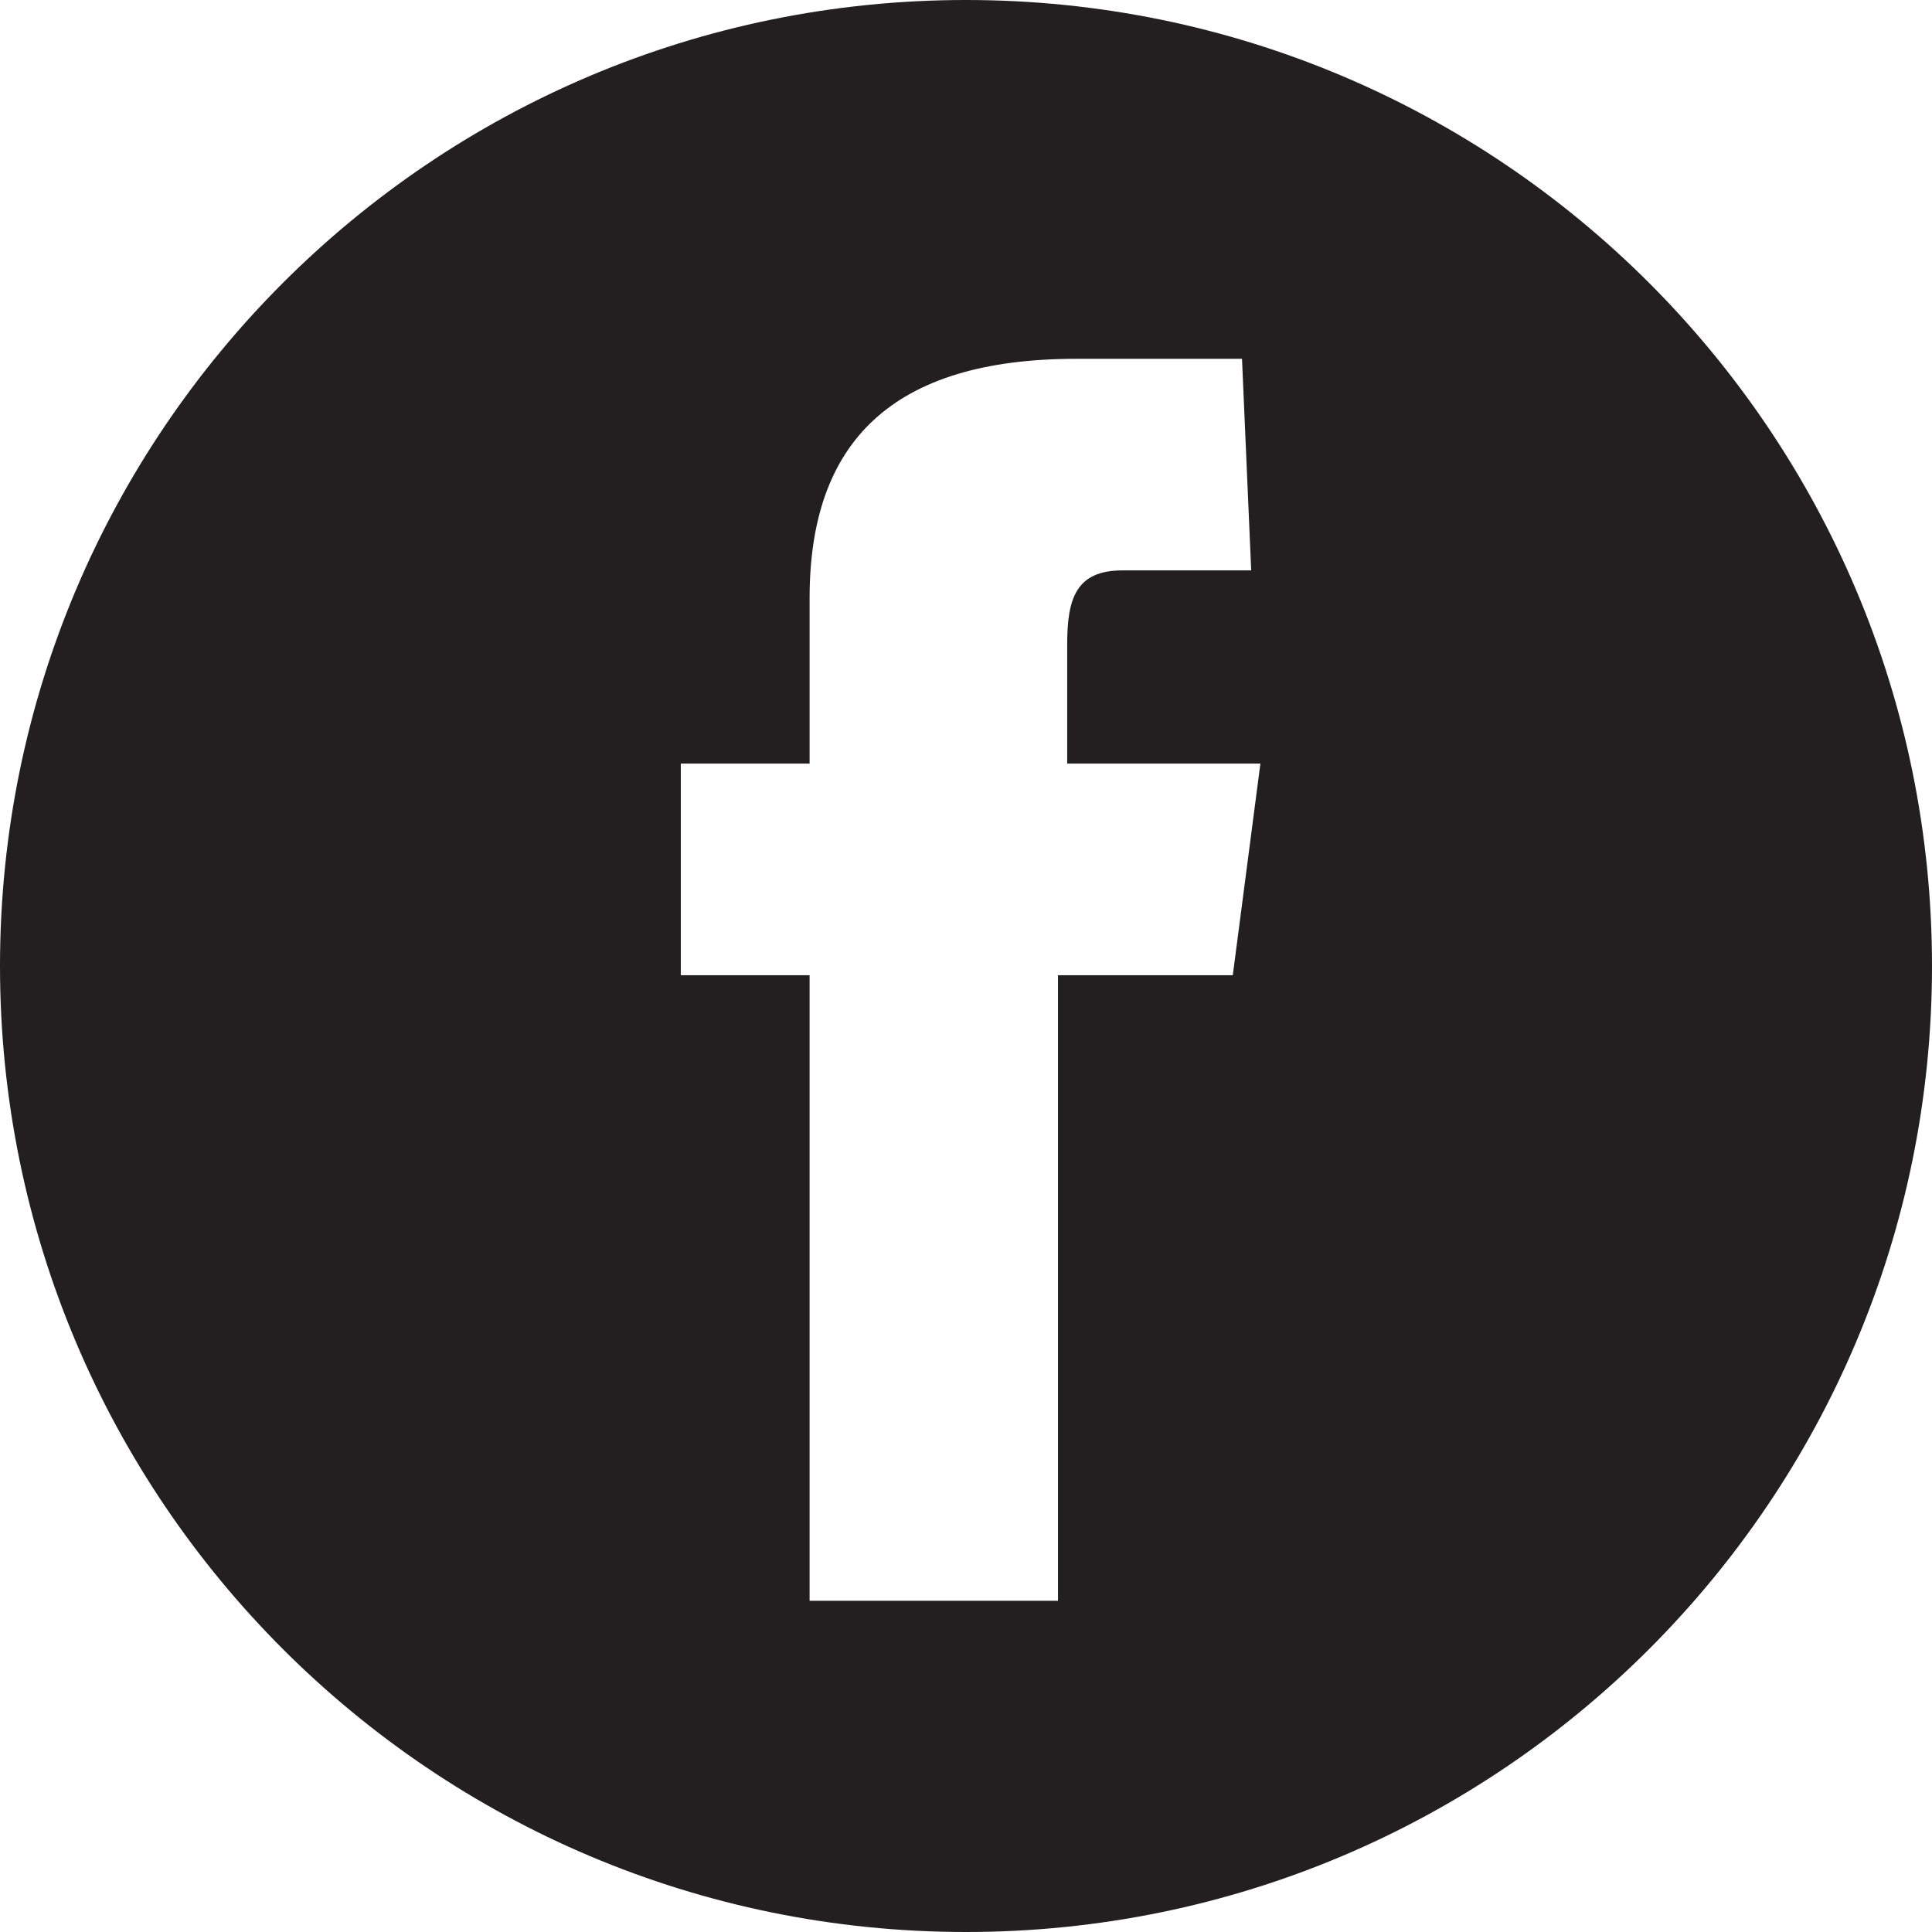 <?xml version="1.0" encoding="utf-8"?>
<!-- Generator: Adobe Illustrator 18.1.1, SVG Export Plug-In . SVG Version: 6.00 Build 0)  -->
<!DOCTYPE svg PUBLIC "-//W3C//DTD SVG 1.1//EN" "http://www.w3.org/Graphics/SVG/1.1/DTD/svg11.dtd">
<svg version="1.1" id="Layer_1" xmlns="http://www.w3.org/2000/svg" xmlns:xlink="http://www.w3.org/1999/xlink" x="0px" y="0px"
	 viewBox="0 54 21 21" enable-background="new 0 54 21 21" xml:space="preserve">
<path id="facebook-circle-icon" fill="#231F20" d="M10.5,54C4.7,54,0,58.7,0,64.5S4.7,75,10.5,75S21,70.3,21,64.5S16.3,54,10.5,54z
	 M13.6,60.2c0,0-1,0-1.4,0c-0.5,0-0.6,0.3-0.6,0.8c0,0.4,0,1.3,0,1.3h2.1l-0.3,2.3h-1.9v6.8H8.8v-6.8H7.4v-2.3h1.4c0,0,0-0.3,0-1.8
	c0-1.7,0.9-2.6,2.9-2.6c0.3,0,1.8,0,1.8,0L13.6,60.2L13.6,60.2z"/>
</svg>
